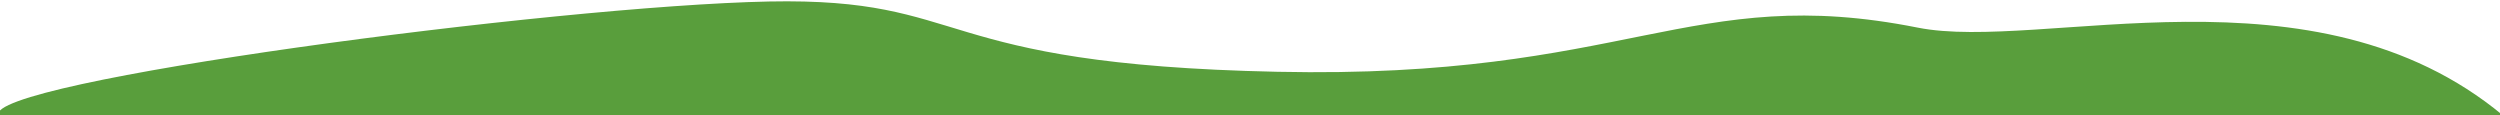 <?xml version="1.0" encoding="utf-8"?>
<!-- Generator: Adobe Illustrator 21.1.0, SVG Export Plug-In . SVG Version: 6.00 Build 0)  -->
<svg version="1.1" id="Layer_1" xmlns="http://www.w3.org/2000/svg" xmlns:xlink="http://www.w3.org/1999/xlink" x="0px" y="0px"
	 viewBox="0 0 1494 69" style="enable-background:new 0 0 1494 69;" xml:space="preserve">
<style type="text/css">
	.st0{fill:#599E3C;}
</style>
<path class="st0" d="M1495.8,69c-113.1-93.9-276.1-37.8-349.8-52.5c-135.7-27-173.3,30.9-382.7,26.4c-209.4-4.4-182.1-44.4-303.8-42
	C331.1,3.5-10.4,48.9-0.9,69H1495.8z"/>
</svg>
